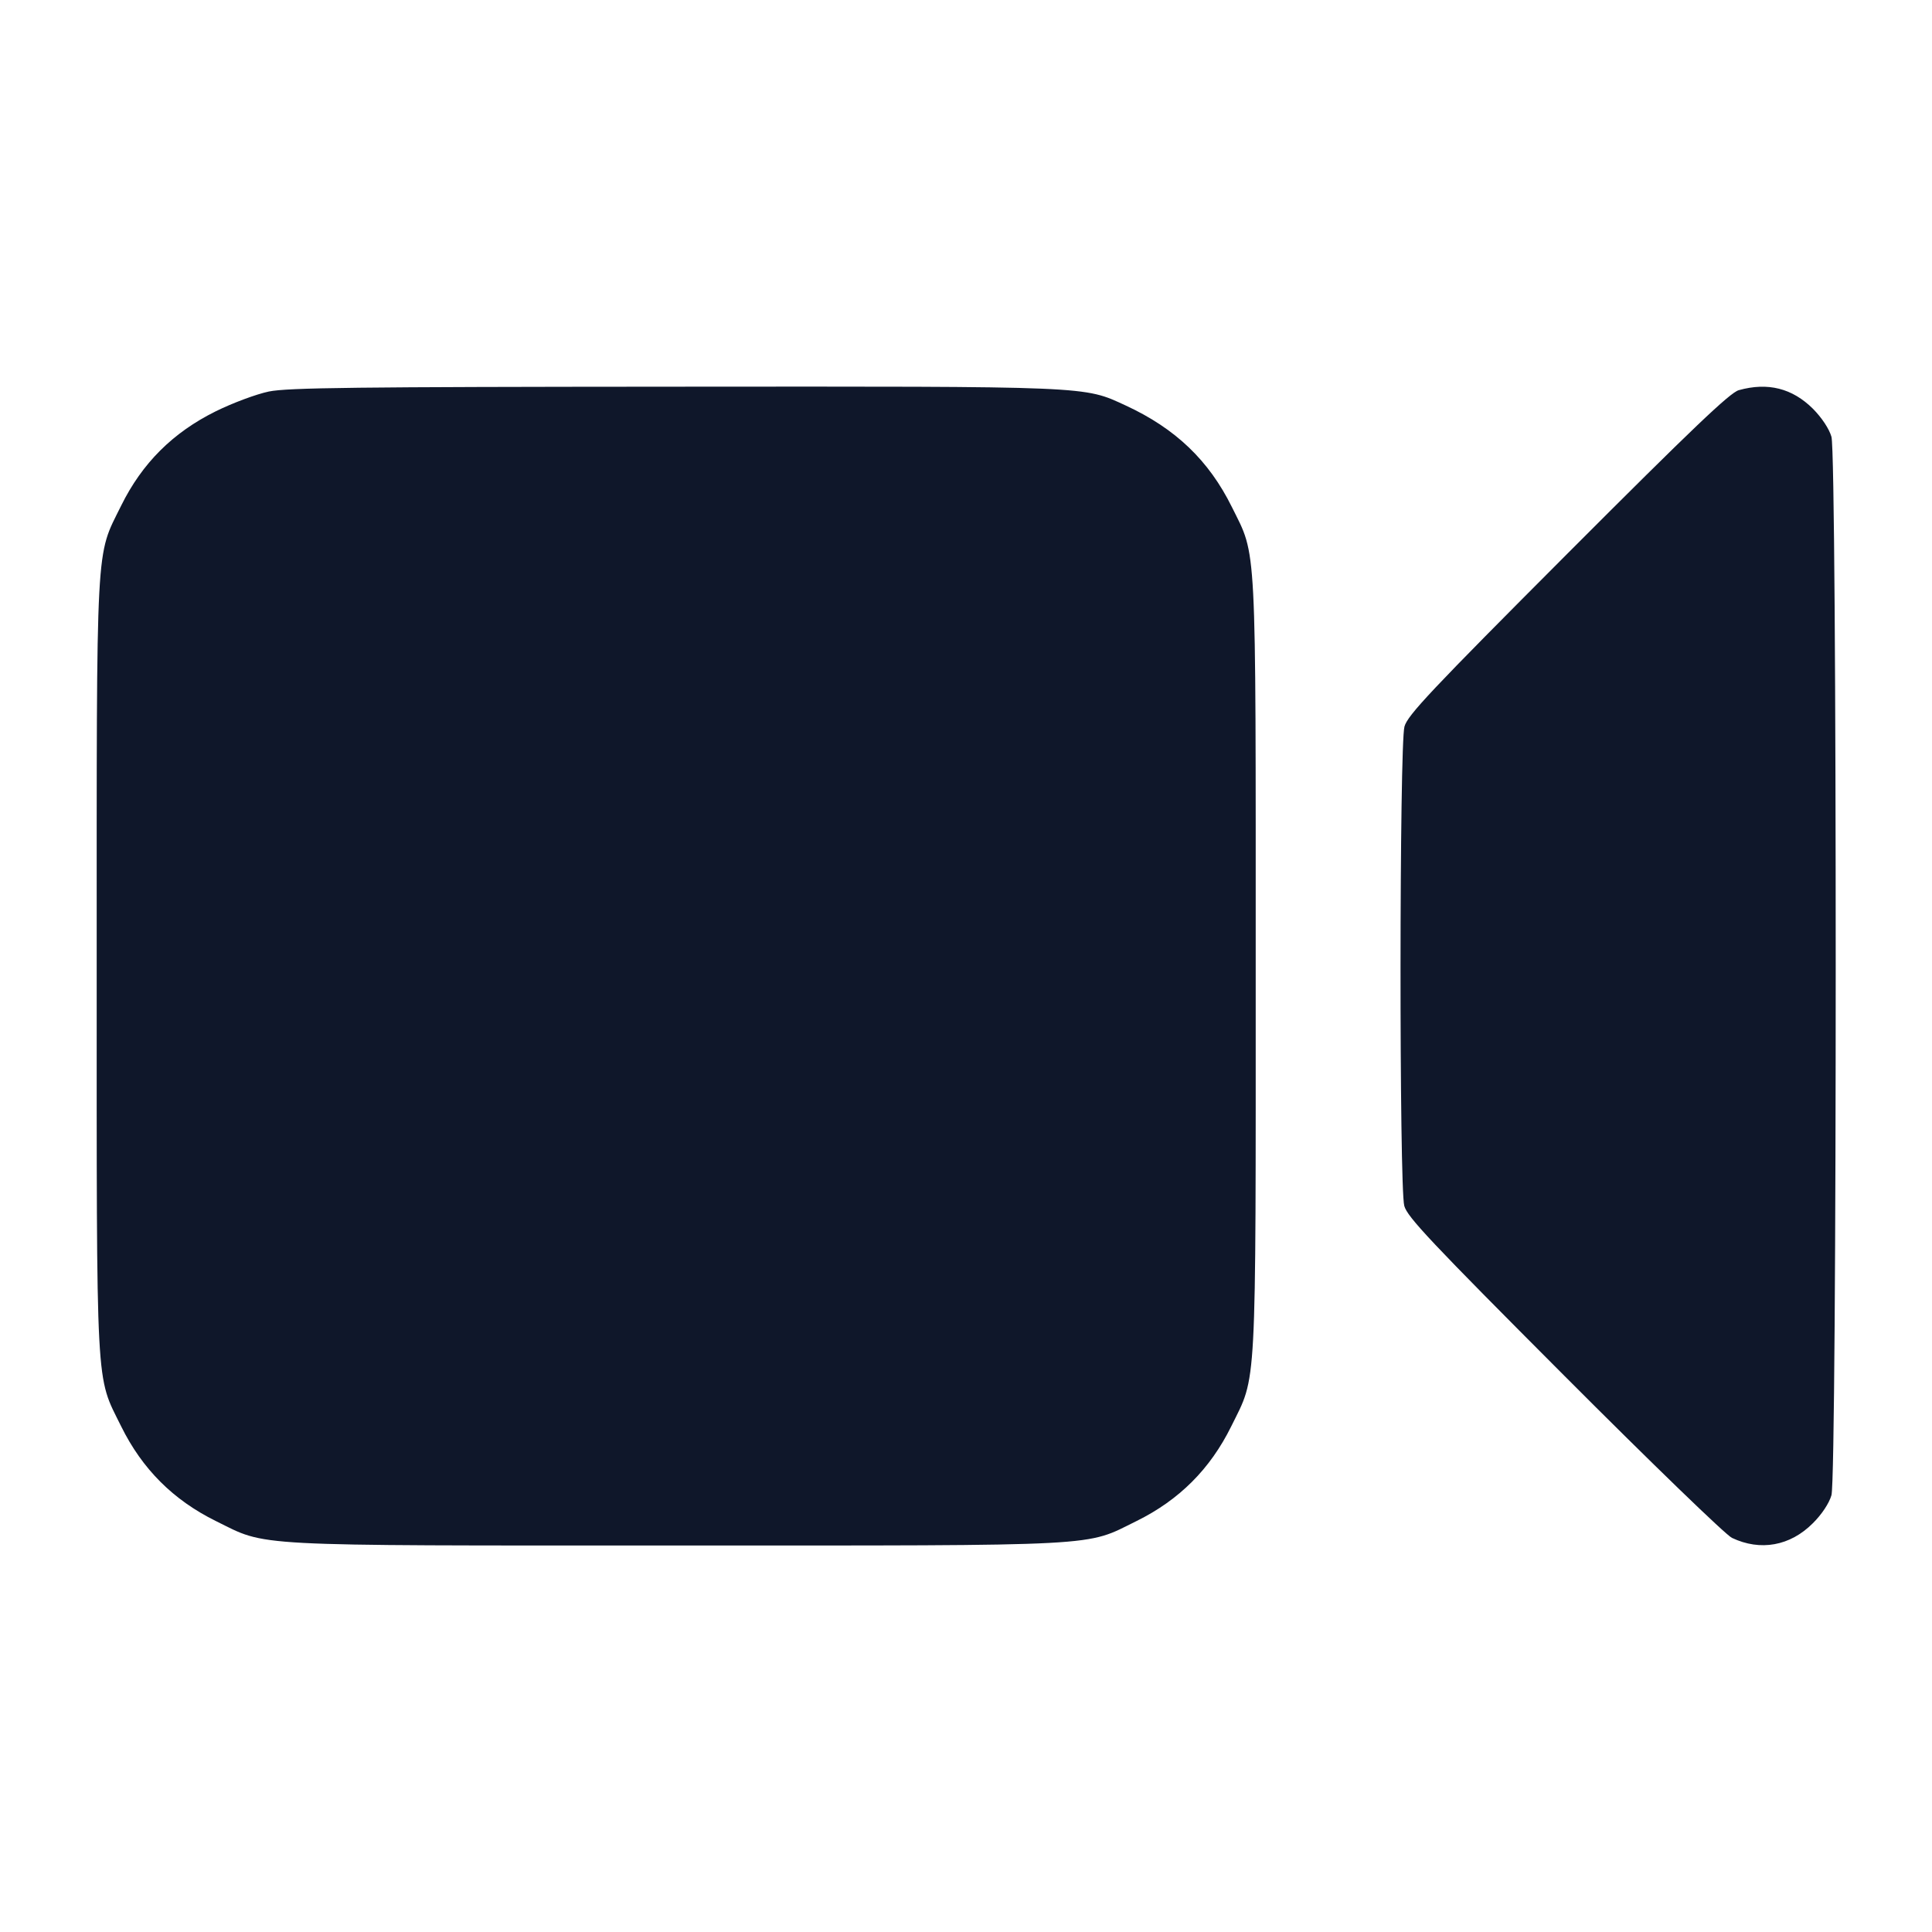 <svg width="20" height="20" viewBox="0 0 20 20" fill="none" xmlns="http://www.w3.org/2000/svg"><path d="M2.783 4.053 C 2.654 4.080,2.409 4.171,2.233 4.258 C 1.789 4.478,1.471 4.795,1.254 5.235 C 0.988 5.775,1.001 5.521,1.001 10.000 C 1.001 14.479,0.988 14.225,1.254 14.765 C 1.472 15.207,1.793 15.528,2.235 15.746 C 2.775 16.012,2.521 15.999,7.000 15.999 C 11.479 15.999,11.225 16.012,11.765 15.746 C 12.207 15.528,12.528 15.207,12.746 14.765 C 13.012 14.225,12.999 14.479,12.999 10.000 C 12.999 5.533,13.011 5.772,12.753 5.250 C 12.514 4.766,12.168 4.436,11.656 4.199 C 11.214 3.995,11.322 4.000,6.976 4.003 C 3.679 4.005,2.978 4.013,2.783 4.053 M18.000 4.039 C 17.909 4.064,17.522 4.433,16.230 5.727 C 14.812 7.148,14.572 7.403,14.539 7.521 C 14.486 7.707,14.484 12.290,14.537 12.483 C 14.567 12.597,14.814 12.859,16.193 14.241 C 17.096 15.146,17.865 15.890,17.929 15.920 C 18.224 16.060,18.532 16.004,18.767 15.768 C 18.858 15.678,18.935 15.562,18.959 15.479 C 19.018 15.280,19.018 4.720,18.959 4.521 C 18.935 4.438,18.858 4.323,18.768 4.232 C 18.554 4.019,18.300 3.955,18.000 4.039 " fill="#0F172A" stroke="none" fill-rule="evenodd"></path></svg>
